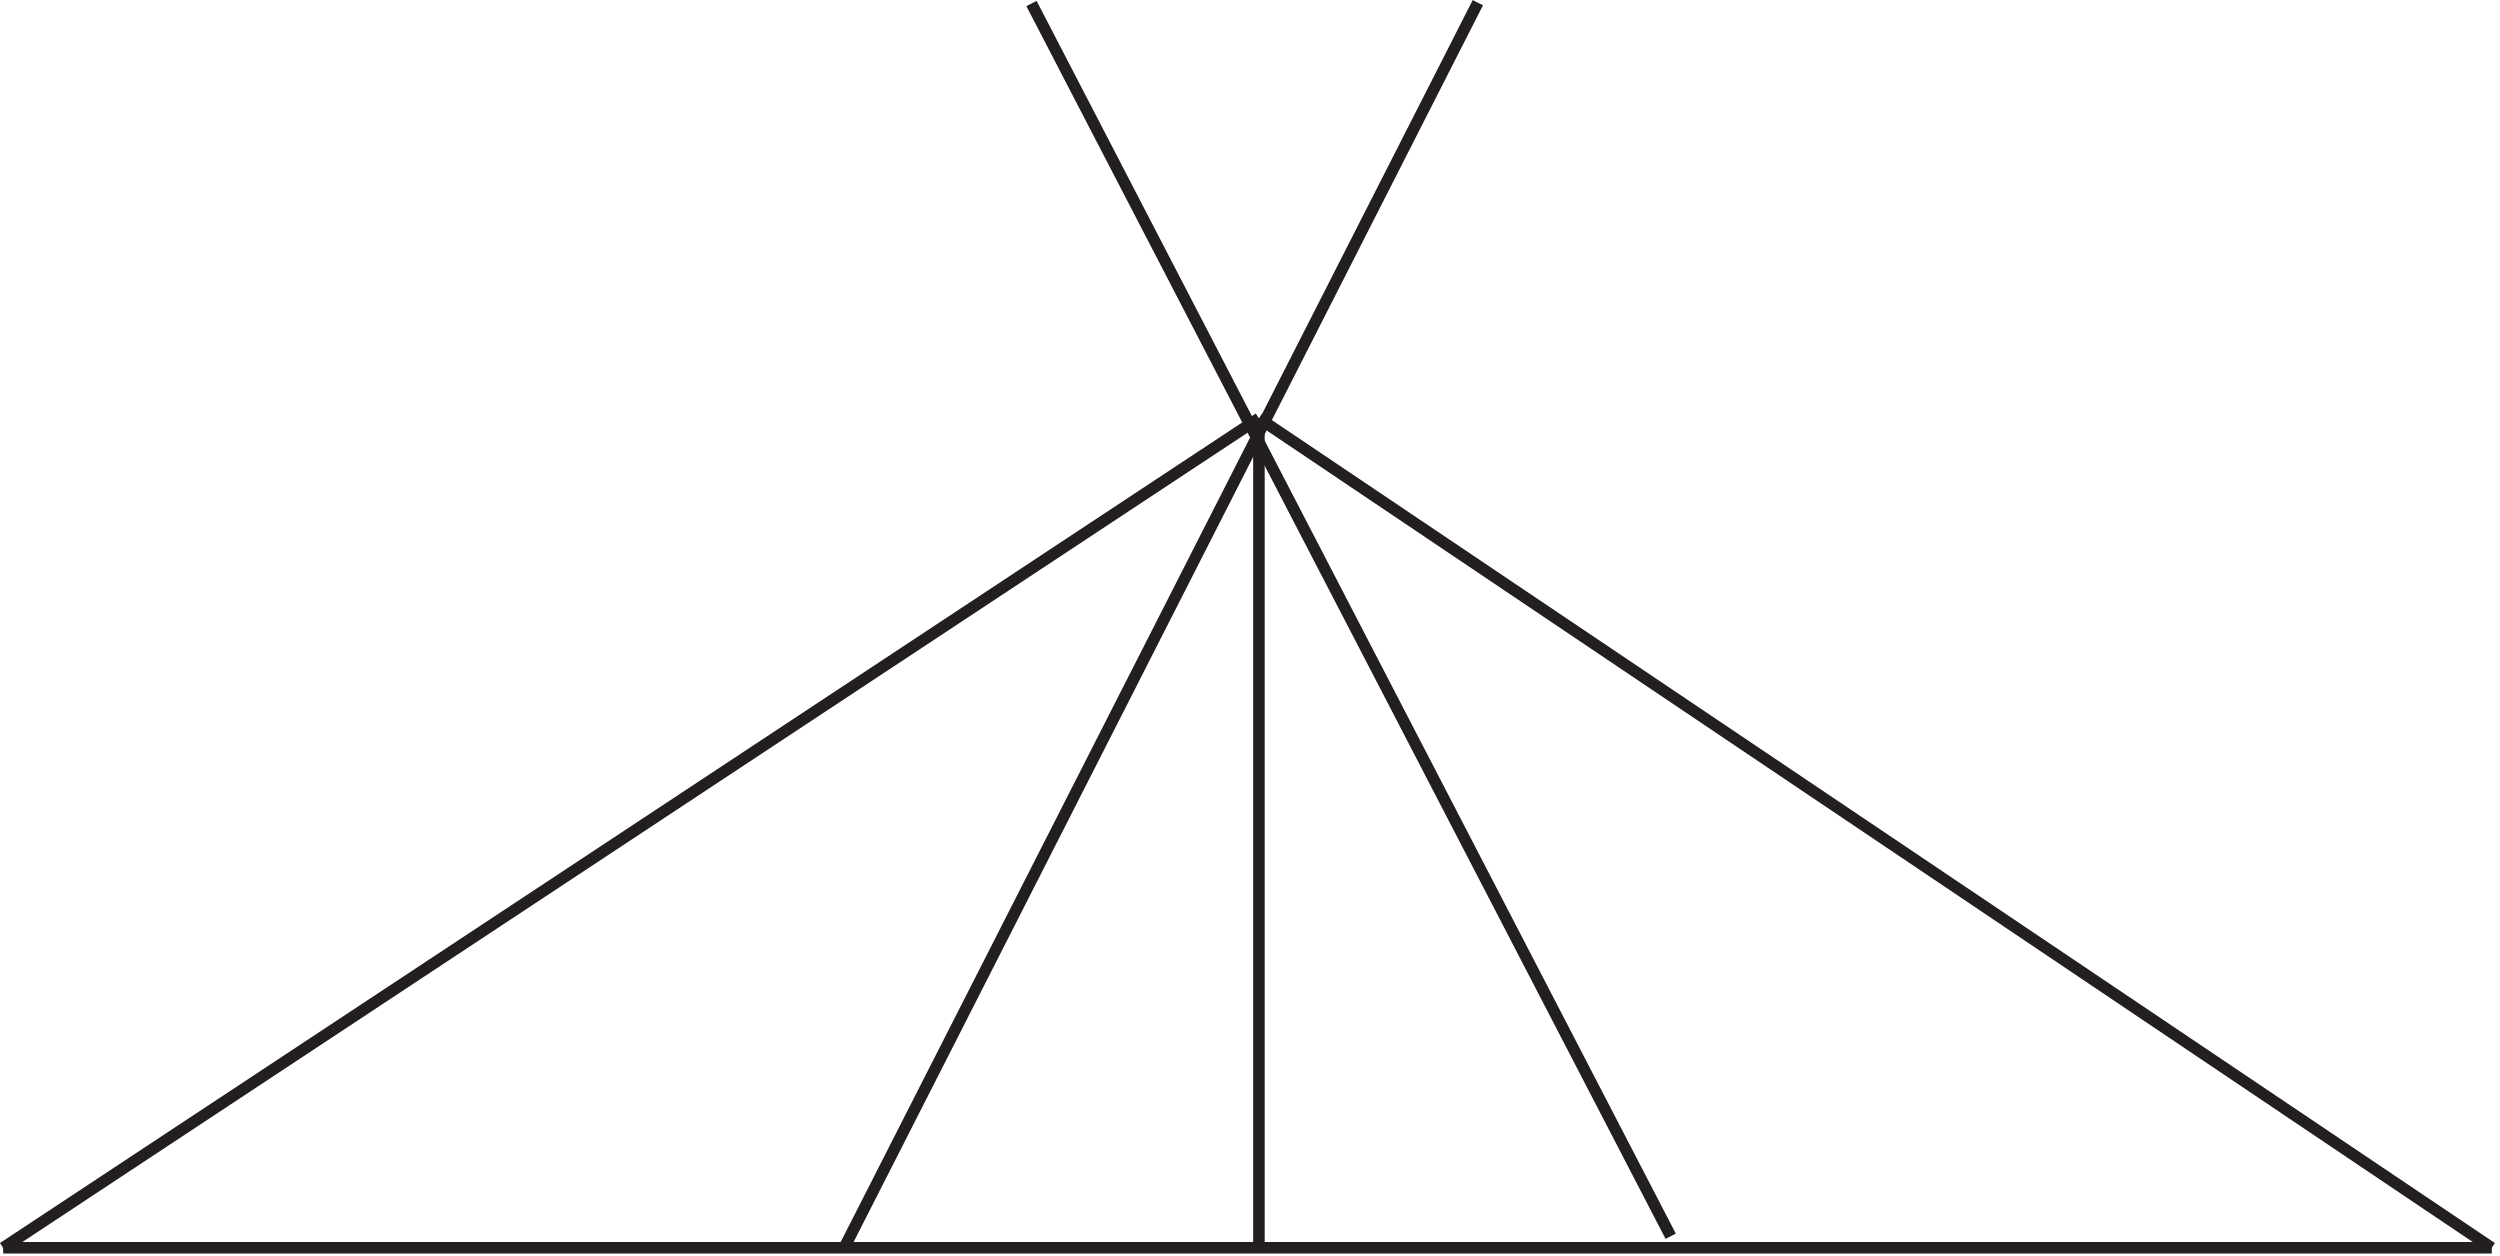 <?xml version="1.0" encoding="UTF-8"?><svg xmlns="http://www.w3.org/2000/svg" xmlns:xlink="http://www.w3.org/1999/xlink" viewBox="0 0 216.555 108.797" width="95.396pt" height="47.927pt" version="1.2">
<defs>
<clipPath id="clip1">
  <path d="M 0 107 L 216.109 107 L 216.109 108.586 L 0 108.586 Z "/>
</clipPath>
<clipPath id="clip2">
  <path d="M 0 30 L 115 30 L 115 108.586 L 0 108.586 Z "/>
</clipPath>
<clipPath id="clip3">
  <path d="M 103 30 L 216.109 30 L 216.109 108.586 L 103 108.586 Z "/>
</clipPath>
<clipPath id="clip4">
  <path d="M 108 35 L 110 35 L 110 108.586 L 108 108.586 Z "/>
</clipPath>
<clipPath id="clip5">
  <path d="M 67 0.012 L 134 0.012 L 134 108.586 L 67 108.586 Z "/>
</clipPath>
<clipPath id="clip6">
  <path d="M 83 0.012 L 151 0.012 L 151 108.586 L 83 108.586 Z "/>
</clipPath>
</defs>
<g id="surface1">
<g clip-path="url(#clip1)" clip-rule="nonzero">
<path style="fill:none;stroke-width:1;stroke-linecap:butt;stroke-linejoin:miter;stroke:rgb(13.73%,12.16%,12.549%);stroke-opacity:1;stroke-miterlimit:4;" d="M -0.001 -0.001 L 216 -0.001 " transform="matrix(0.998,0,0,-0.998,0.275,108.085)"/>
</g>
<g clip-path="url(#clip2)" clip-rule="nonzero">
<path style="fill:none;stroke-width:1;stroke-linecap:butt;stroke-linejoin:miter;stroke:rgb(13.73%,12.16%,12.549%);stroke-opacity:1;stroke-miterlimit:4;" d="M -0.001 -0.002 L -109.001 -72.001 " transform="matrix(0.998,0,0,-0.998,109.051,36.233)"/>
</g>
<g clip-path="url(#clip3)" clip-rule="nonzero">
<path style="fill:none;stroke-width:1;stroke-linecap:butt;stroke-linejoin:miter;stroke:rgb(13.73%,12.16%,12.549%);stroke-opacity:1;stroke-miterlimit:4;" d="M -0.001 -0.002 L 107 -72.001 " transform="matrix(0.998,0,0,-0.998,109.051,36.233)"/>
</g>
<g clip-path="url(#clip4)" clip-rule="nonzero">
<path style="fill:none;stroke-width:1;stroke-linecap:butt;stroke-linejoin:miter;stroke:rgb(13.73%,12.16%,12.549%);stroke-opacity:1;stroke-miterlimit:4;" d="M -0.001 -0.002 L -0.001 -72.001 " transform="matrix(0.998,0,0,-0.998,109.051,36.233)"/>
</g>
<g clip-path="url(#clip5)" clip-rule="nonzero">
<path style="fill:none;stroke-width:1;stroke-linecap:butt;stroke-linejoin:miter;stroke:rgb(13.73%,12.16%,12.549%);stroke-opacity:1;stroke-miterlimit:4;" d="M -0 -0.001 L 54.999 108.069 " transform="matrix(0.998,0,0,-0.998,73.125,108.085)"/>
</g>
<g clip-path="url(#clip6)" clip-rule="nonzero">
<path style="fill:none;stroke-width:1;stroke-linecap:butt;stroke-linejoin:miter;stroke:rgb(13.73%,12.16%,12.549%);stroke-opacity:1;stroke-miterlimit:4;" d="M -0 0.001 L -55.481 106.998 " transform="matrix(0.998,0,0,-0.998,144.719,107.087)"/>
</g>
</g>
</svg>